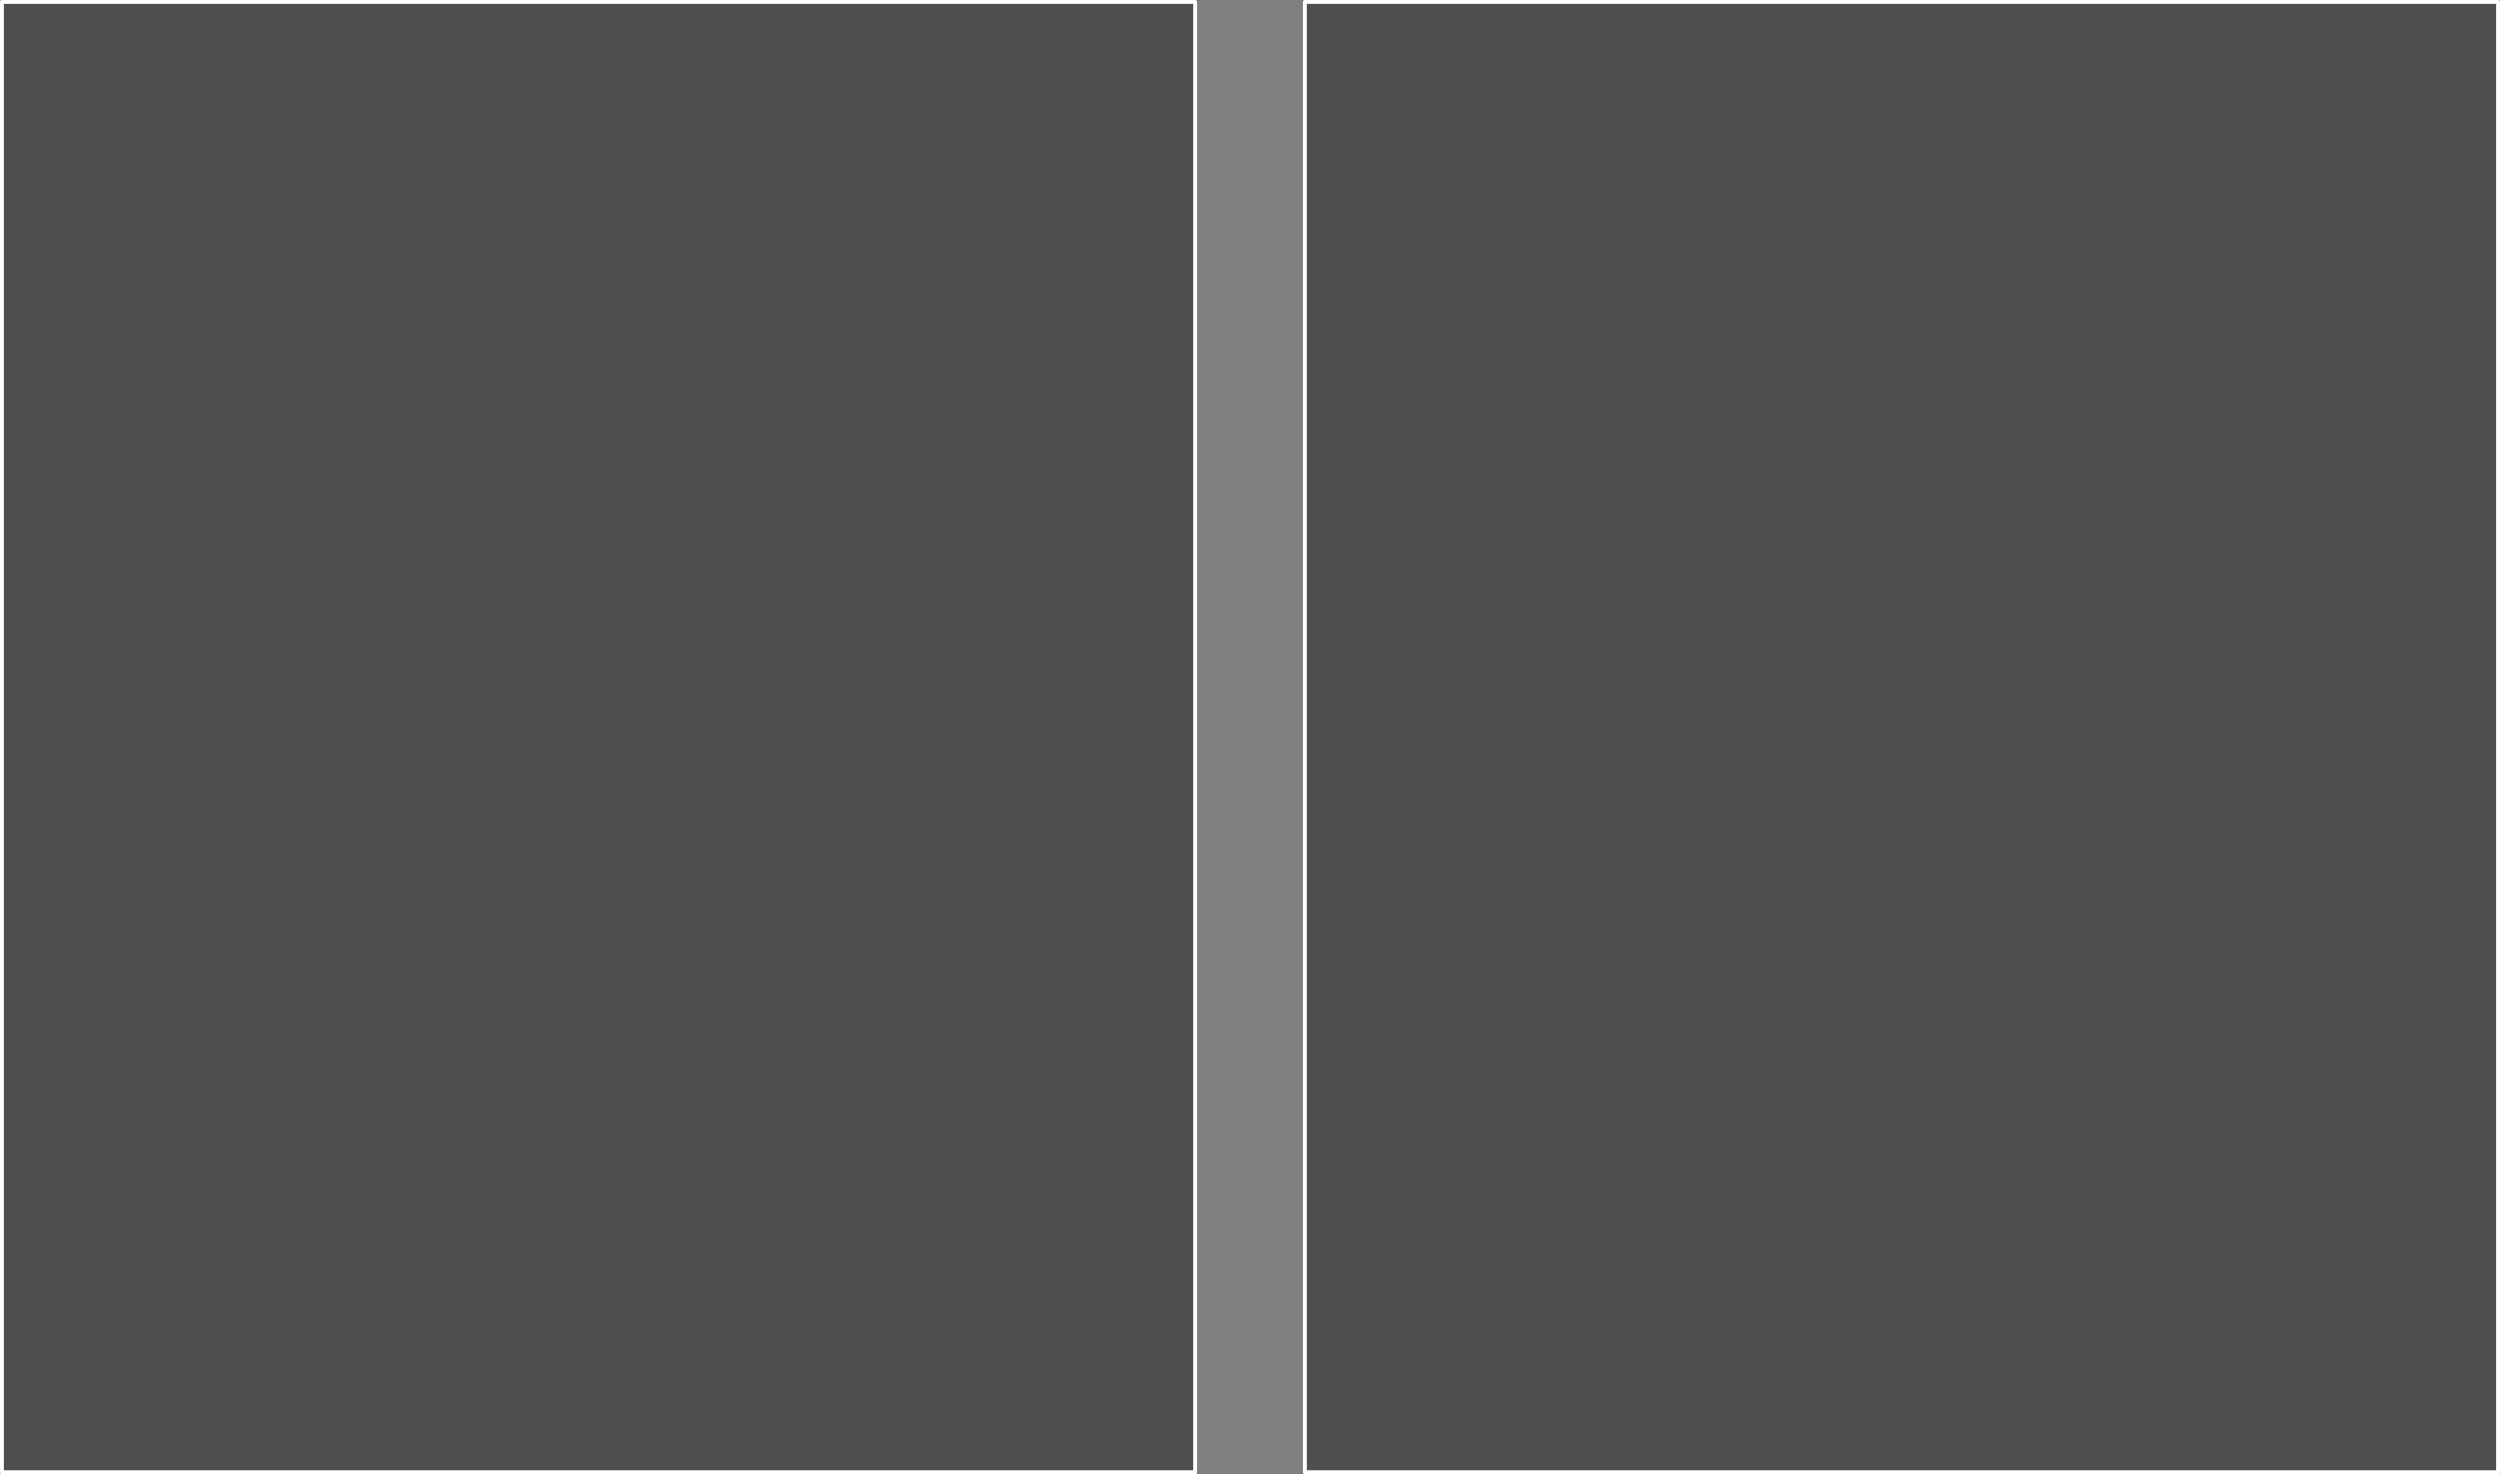 <?xml version="1.0" encoding="UTF-8" standalone="no"?>
<svg xmlns:ffdec="https://www.free-decompiler.com/flash" xmlns:xlink="http://www.w3.org/1999/xlink" ffdec:objectType="shape" height="380.15px" width="644.7px" xmlns="http://www.w3.org/2000/svg">
  <rect width="100%" height="100%" fill="#808080" stroke="none"/>
  <g transform="matrix(1.0, 0.0, 0.0, 1.0, -75.55, -90.8)">
    <path d="M719.75 470.45 L412.05 470.45 412.05 91.3 719.75 91.3 719.75 470.45 M383.75 470.45 L76.05 470.45 76.05 91.3 383.75 91.3 383.75 470.45" fill="#000000" fill-opacity="0.392" fill-rule="evenodd" stroke="none"/>
    <path d="M719.75 470.45 L412.05 470.45 412.05 91.3 719.75 91.3 719.75 470.45 M383.75 470.45 L76.05 470.45 76.05 91.3 383.75 91.3 383.75 470.45 Z" fill="none" stroke="#ffffff" stroke-linecap="round" stroke-linejoin="round" stroke-width="1.0"/>
  </g>
</svg>
